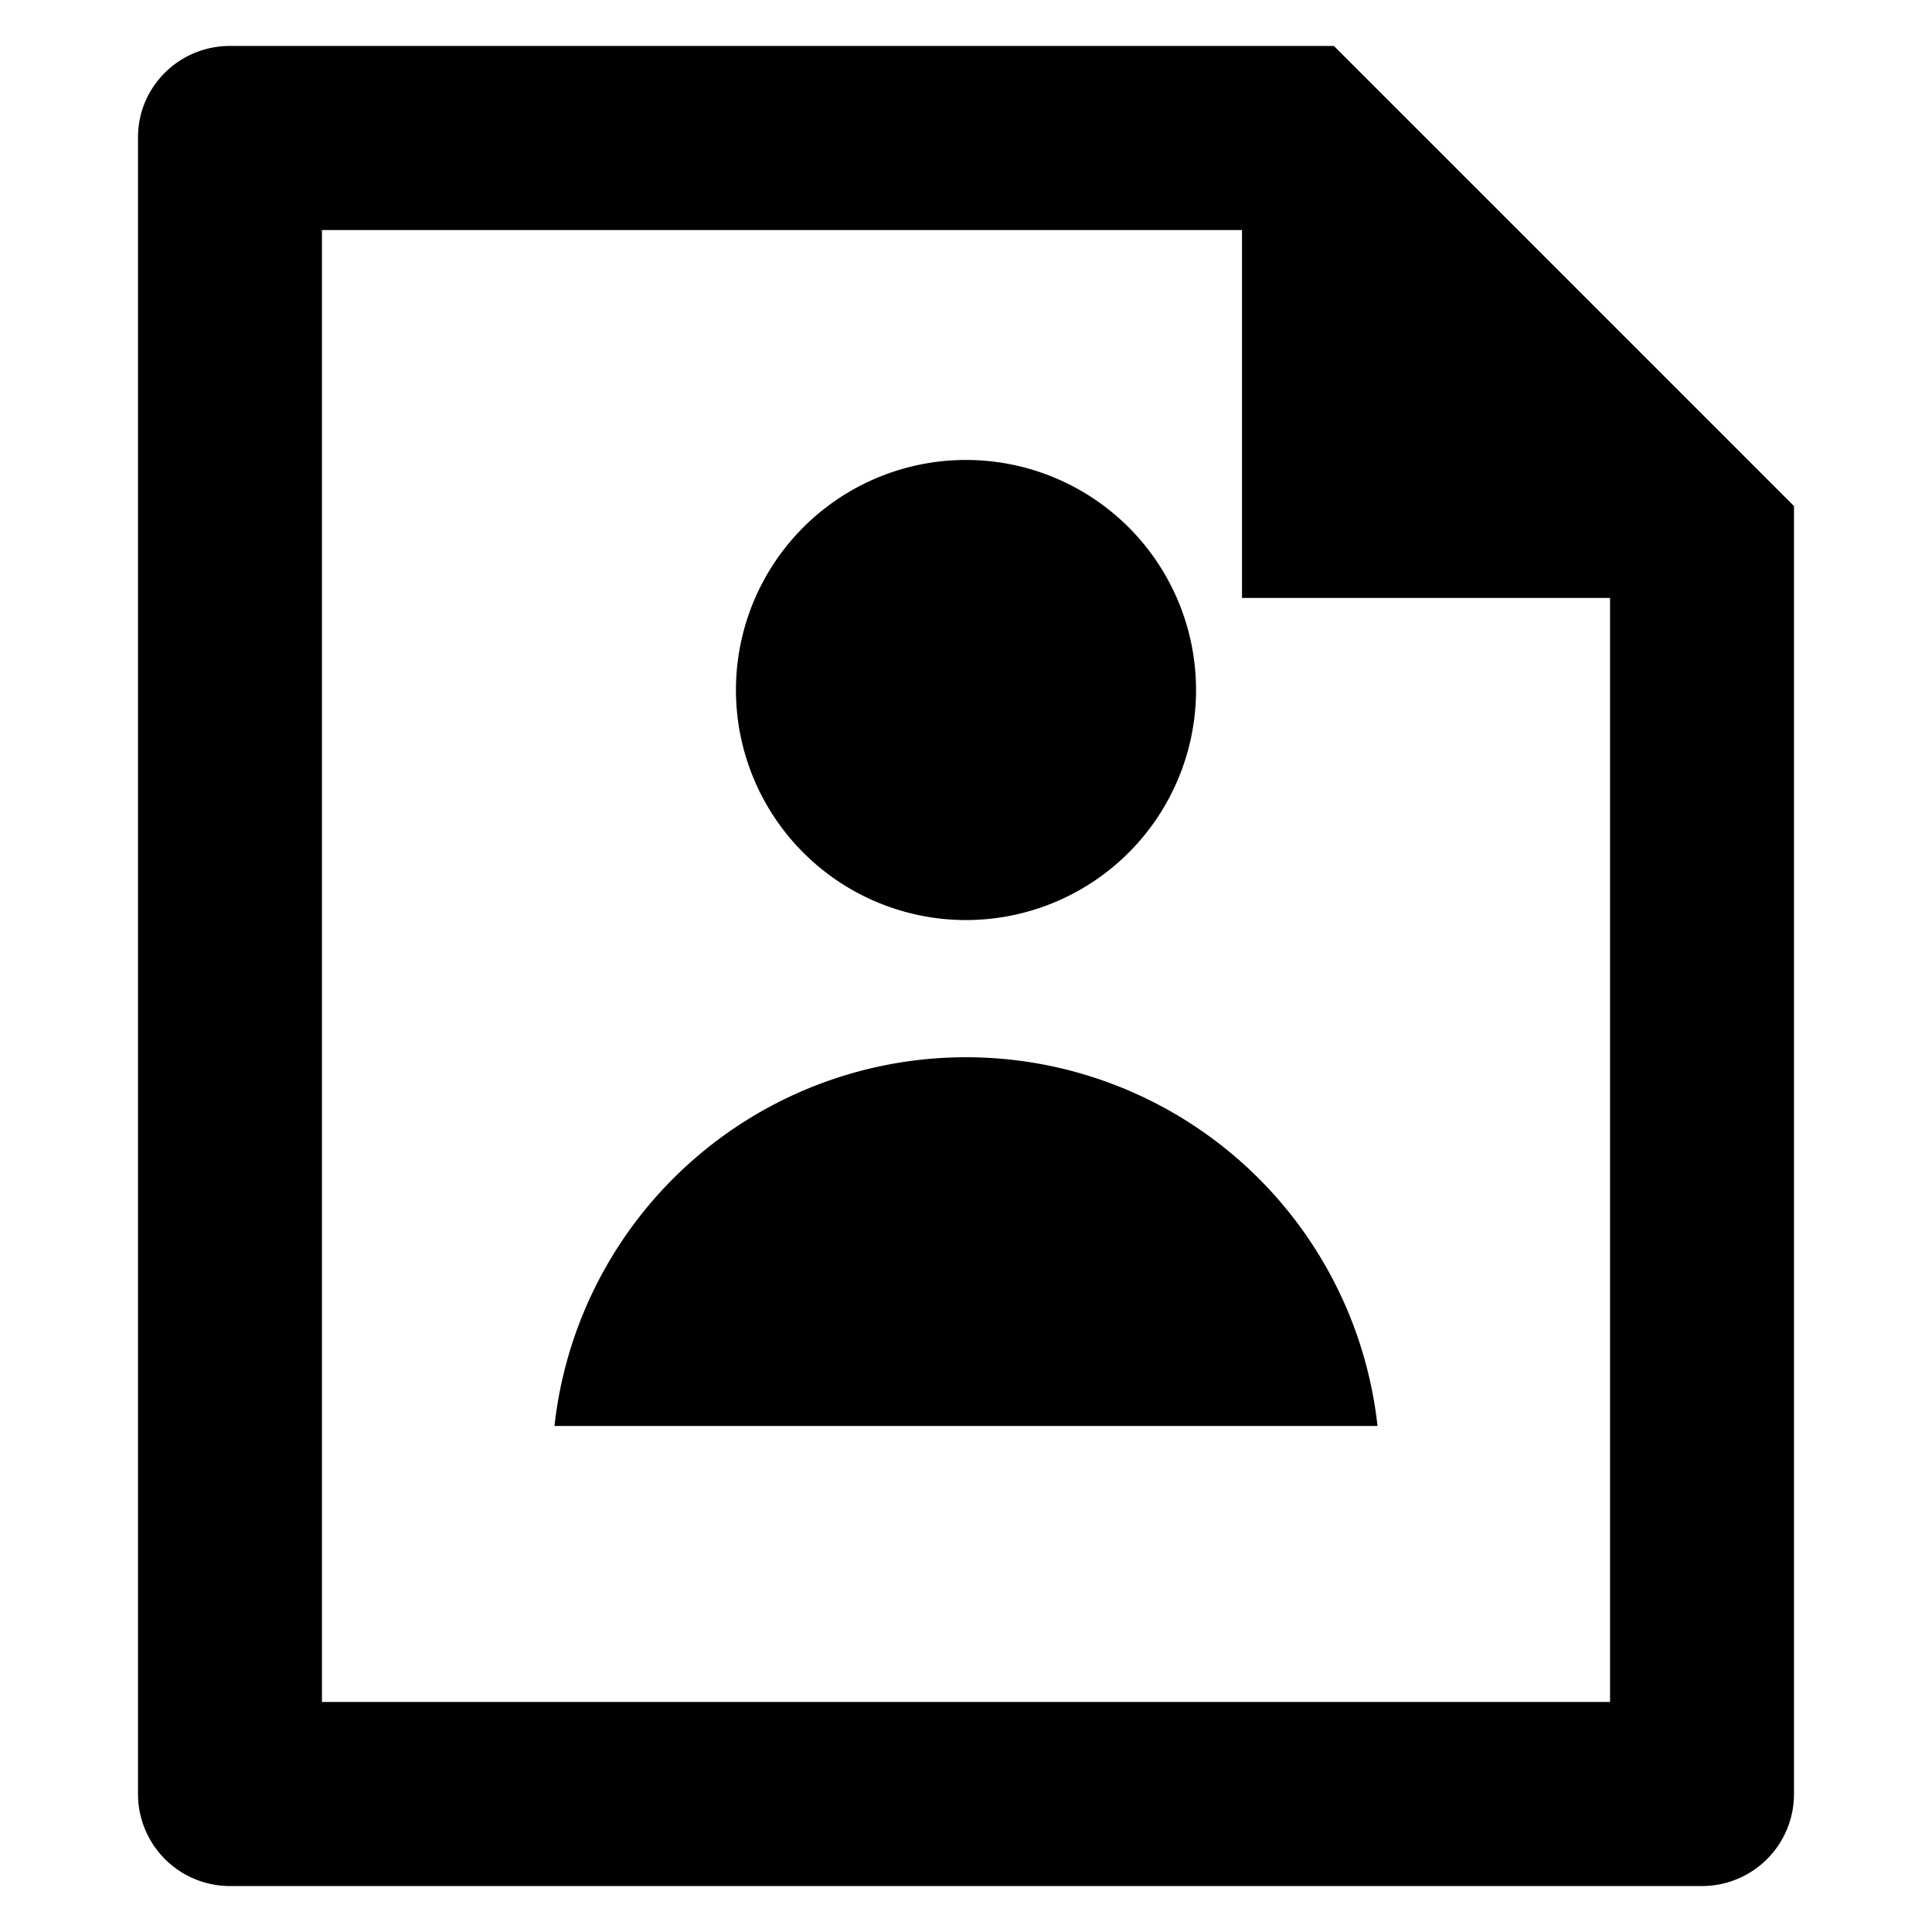 <svg t="1631239174596" class="icon" viewBox="0 0 1024 1024" version="1.1" xmlns="http://www.w3.org/2000/svg" p-id="21928" width="200" height="200"><path d="M658.285 121.929H170.642v780.142h682.715v-585.143H658.285V121.929zM73.142 72.777C73.142 46.007 94.939 24.357 121.855 24.357h585.143L950.856 268.215v682.277a48.786 48.786 0 0 1-48.421 49.152H121.563A48.786 48.786 0 0 1 73.142 951.223V72.777z m438.857 414.866a121.929 121.929 0 1 1 0-243.858 121.929 121.929 0 0 1 0 243.858z m-218.112 268.142a219.429 219.429 0 0 1 436.224 0H293.887z" p-id="21929"></path></svg>